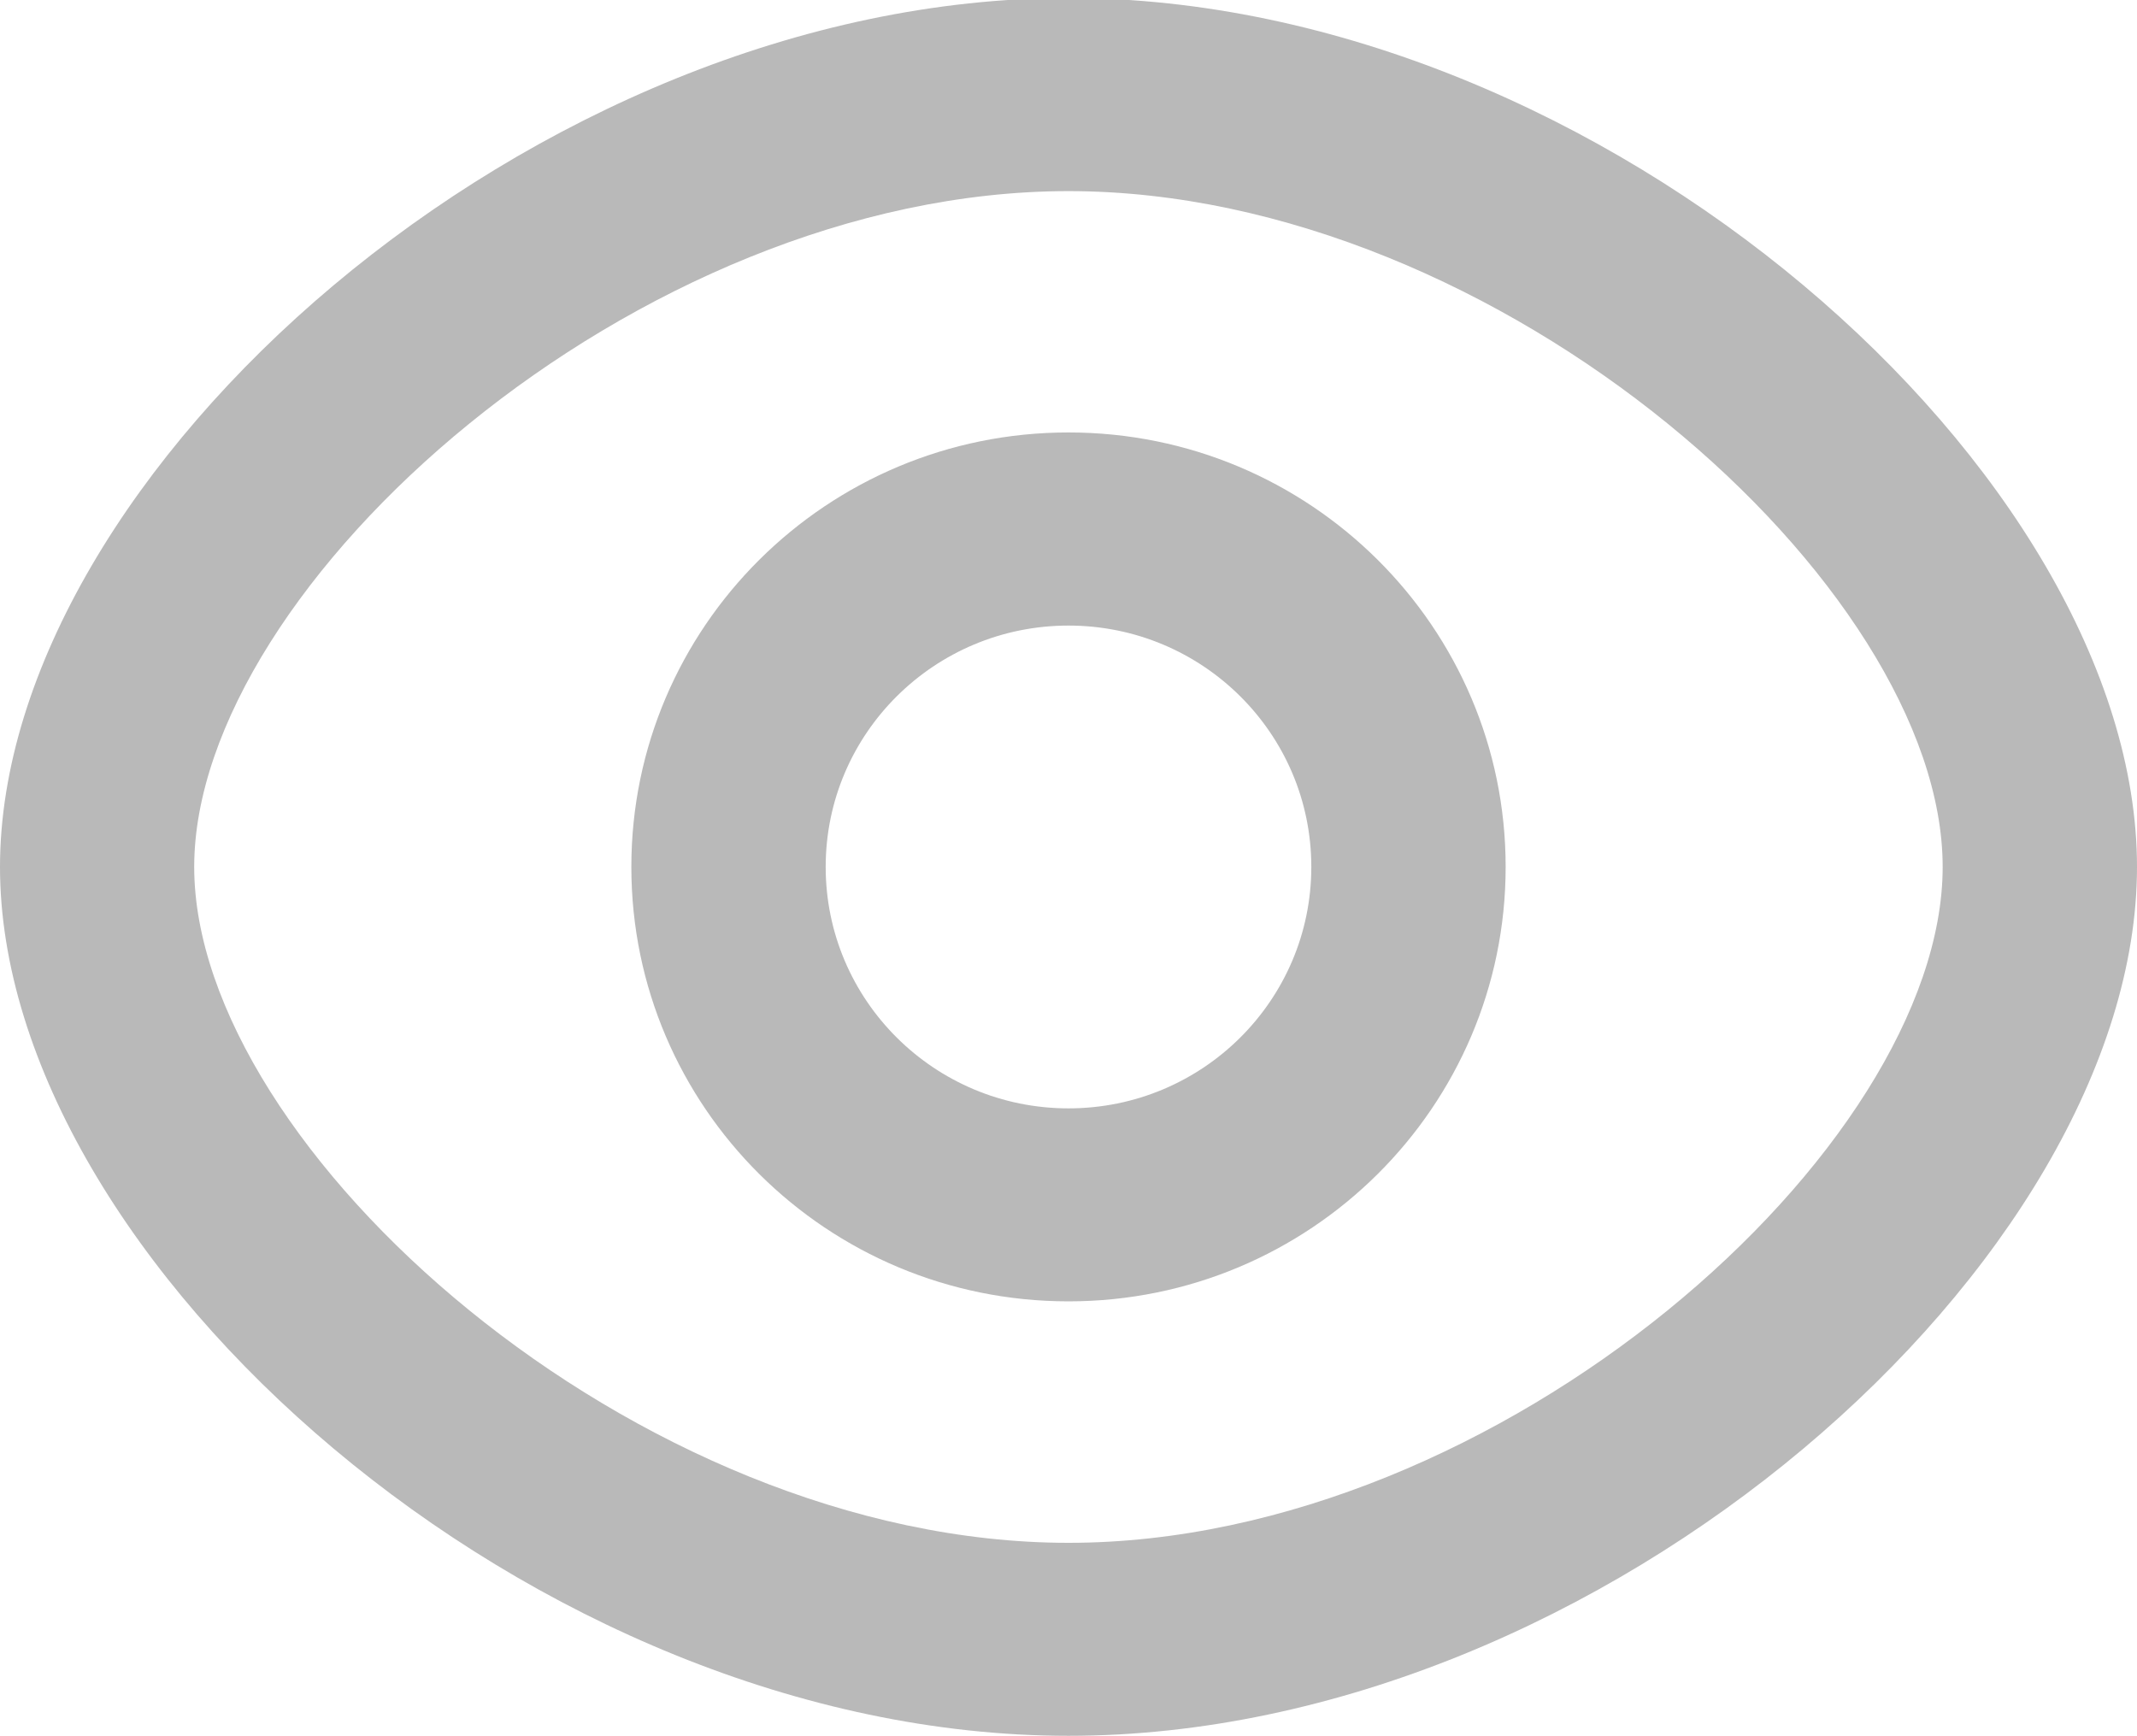 <svg xmlns="http://www.w3.org/2000/svg" xmlns:xlink="http://www.w3.org/1999/xlink" preserveAspectRatio="xMidYMid" width="16" height="13" viewBox="0 0 16 13">
  <defs>
    <style>
      .cls-1 {
        fill: #b9b9b9;
        fill-rule: evenodd;
      }
    </style>
  </defs>
  <path d="M8.000,12.997 C3.995,12.997 -0.000,9.432 -0.000,6.491 C-0.000,3.551 3.995,-0.015 8.000,-0.015 C12.005,-0.015 16.000,3.551 16.000,6.491 C16.000,9.432 12.005,12.997 8.000,12.997 ZM8.000,11.552 C11.235,11.552 14.545,8.597 14.545,6.491 C14.545,4.386 11.235,1.431 8.000,1.431 C4.765,1.431 1.454,4.386 1.454,6.491 C1.454,8.597 4.765,11.552 8.000,11.552 ZM8.000,9.744 C6.192,9.744 4.727,8.288 4.727,6.491 C4.727,4.695 6.192,3.238 8.000,3.238 C9.807,3.238 11.273,4.695 11.273,6.491 C11.273,8.288 9.807,9.744 8.000,9.744 ZM8.000,8.299 C9.004,8.299 9.818,7.489 9.818,6.491 C9.818,5.493 9.004,4.684 8.000,4.684 C6.996,4.684 6.182,5.493 6.182,6.491 C6.182,7.489 6.996,8.299 8.000,8.299 Z" class="cls-1"/>
</svg>
